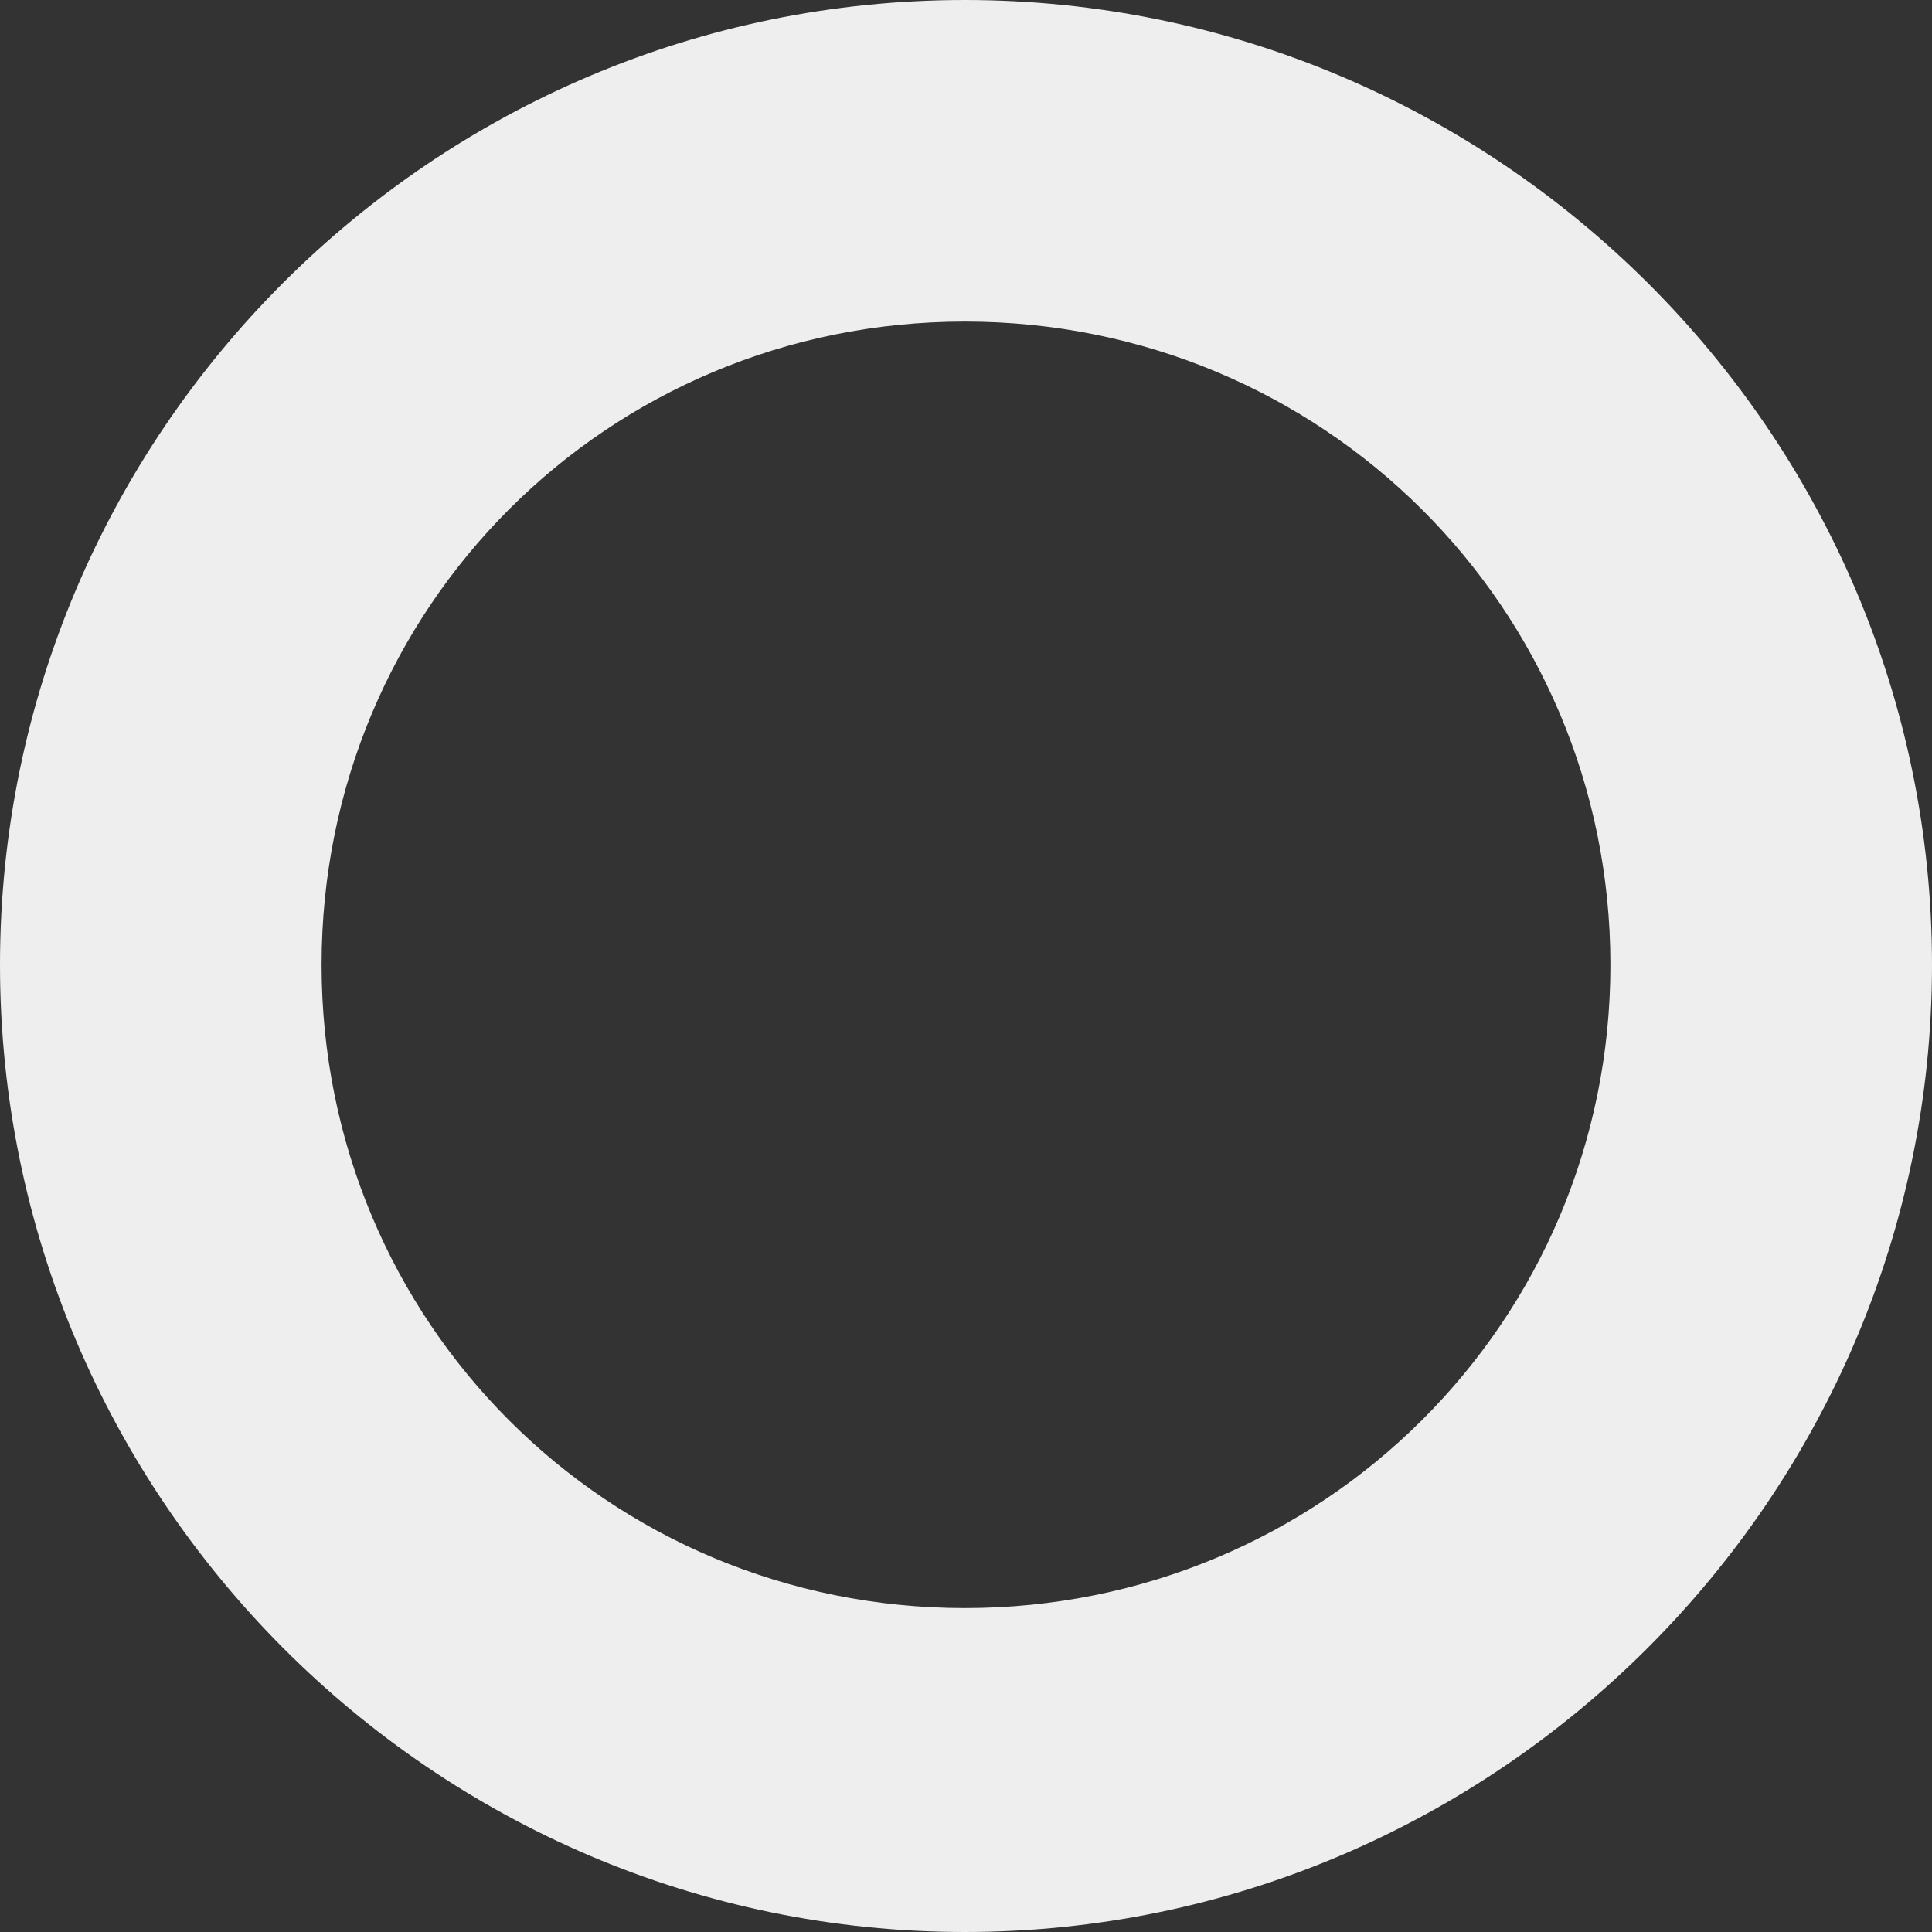 <?xml version="1.0" encoding="UTF-8" standalone="no"?>
<svg
   xmlns:dc="http://purl.org/dc/elements/1.1/"
   xmlns:cc="http://creativecommons.org/ns#"
   xmlns:rdf="http://www.w3.org/1999/02/22-rdf-syntax-ns#"
   xmlns:svg="http://www.w3.org/2000/svg"
   xmlns="http://www.w3.org/2000/svg"
   xmlns:sodipodi="http://sodipodi.sourceforge.net/DTD/sodipodi-0.dtd"
   xmlns:inkscape="http://www.inkscape.org/namespaces/inkscape"
   width="26.458mm"
   height="26.458mm"
   viewBox="0 0 26.458 26.458"
   version="1.1"
   id="svg4"
   sodipodi:docname="pagingDotNew.svg"
   inkscape:version="0.92.3 (2405546, 2018-03-11)">
  <rect x="0" y="0" width="26.458" height="26.458" fill="#333333" stroke="none"/>
  <defs
     id="defs8" />
  <sodipodi:namedview
     pagecolor="#ffffff"
     bordercolor="#666666"
     borderopacity="1"
     objecttolerance="10"
     gridtolerance="10"
     guidetolerance="10"
     inkscape:pageopacity="0"
     inkscape:pageshadow="2"
     inkscape:window-width="1831"
     inkscape:window-height="1167"
     id="namedview6"
     showgrid="false"
     inkscape:zoom="16.857143"
     inkscape:cx="-4.8601683"
     inkscape:cy="2.9999862"
     inkscape:window-x="78"
     inkscape:window-y="-11"
     inkscape:window-maximized="1"
     inkscape:current-layer="svg4" />
  <path
     d="M 13.213,0 C 5.93,0 0,5.93 0,13.213 c 0,7.282 5.93,13.245 13.213,13.245 7.282,0 13.245,-5.963 13.245,-13.245 C 26.458,5.93 20.495,0 13.213,0 Z m 0,4.404 c 4.894,0 8.841,3.914 8.841,8.809 0,4.894 -3.947,8.809 -8.841,8.809 -4.894,0 -8.809,-3.915 -8.809,-8.809 0,-4.894 3.915,-8.809 8.809,-8.809 z"
     id="path2"
     inkscape:connector-curvature="0"
     style="fill:#eeeeee;stroke-width:16.667" />
</svg>
